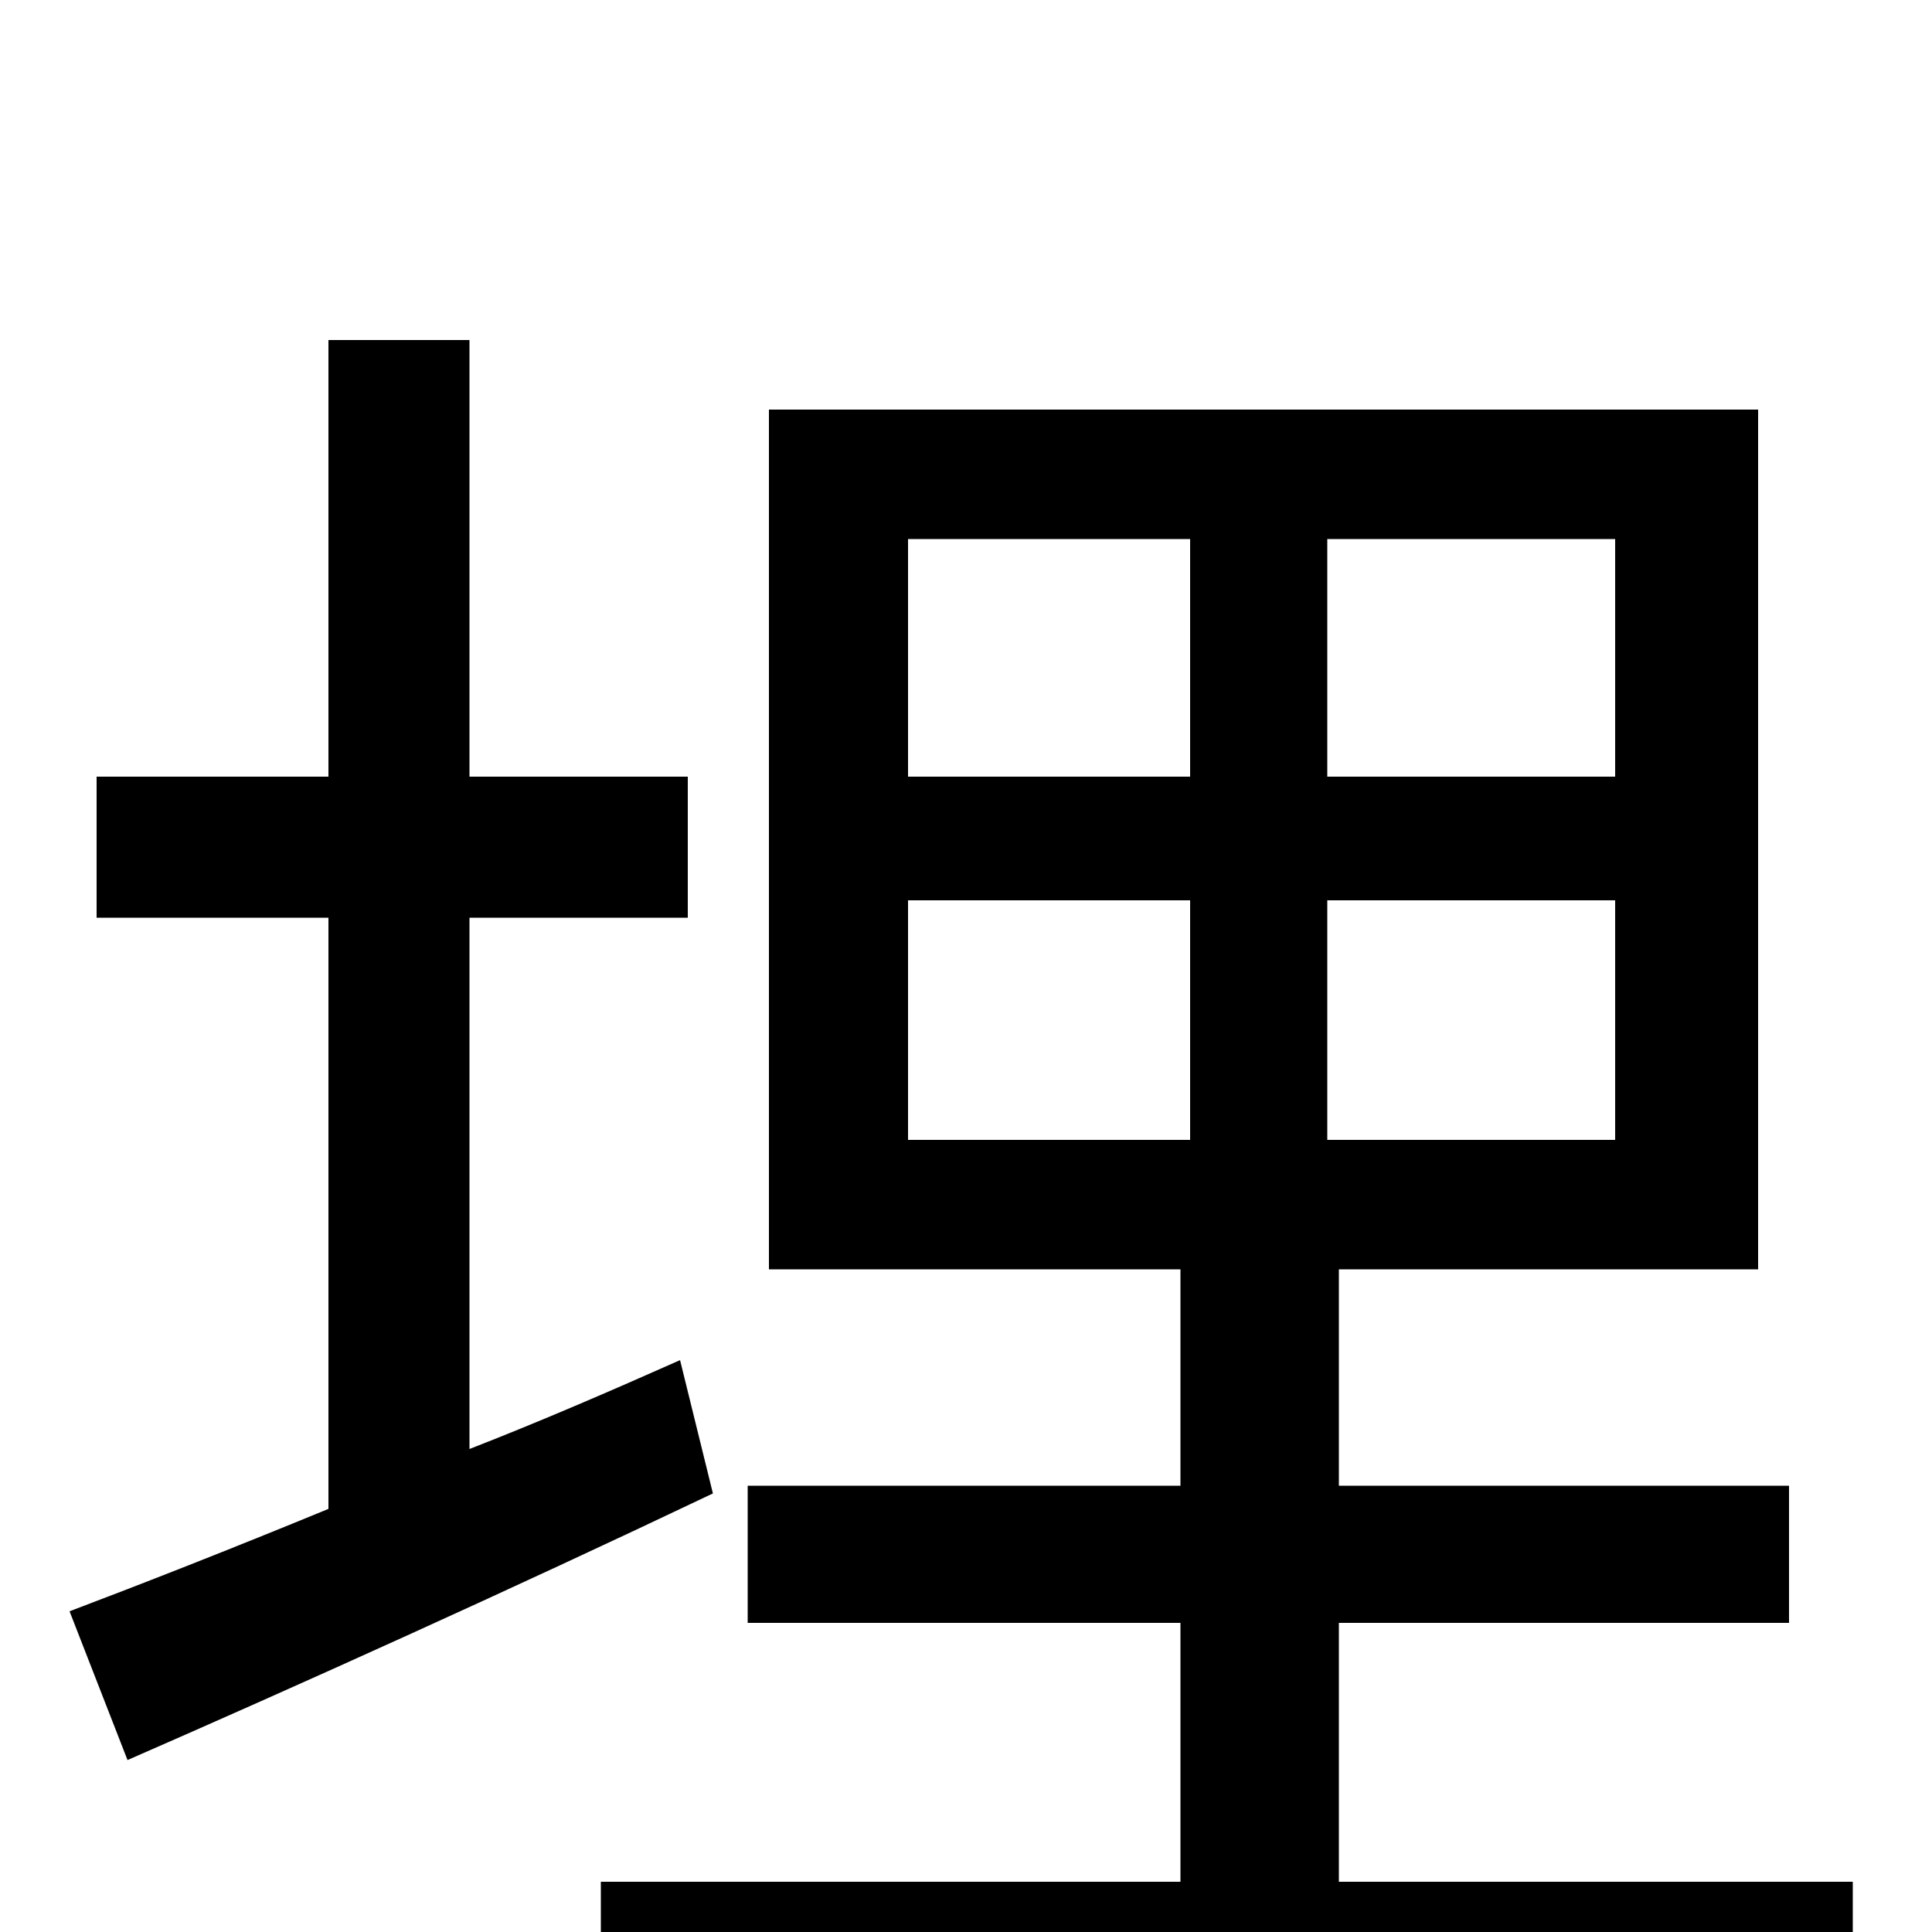 <svg xmlns="http://www.w3.org/2000/svg" viewBox="0 -1000 1000 1000">
	<path fill="#000000" d="M352 -296C316 -280 279 -264 243 -250V-525H356V-598H243V-824H170V-598H50V-525H170V-219C119 -198 73 -180 36 -166L66 -89C153 -127 264 -177 369 -227ZM470 -534H616V-410H470ZM470 -721H616V-598H470ZM836 -598H687V-721H836ZM836 -410H687V-534H836ZM693 -26V-160H926V-231H693V-343H910V-788H398V-343H611V-231H387V-160H611V-26H311V46H959V-26Z"/>
</svg>